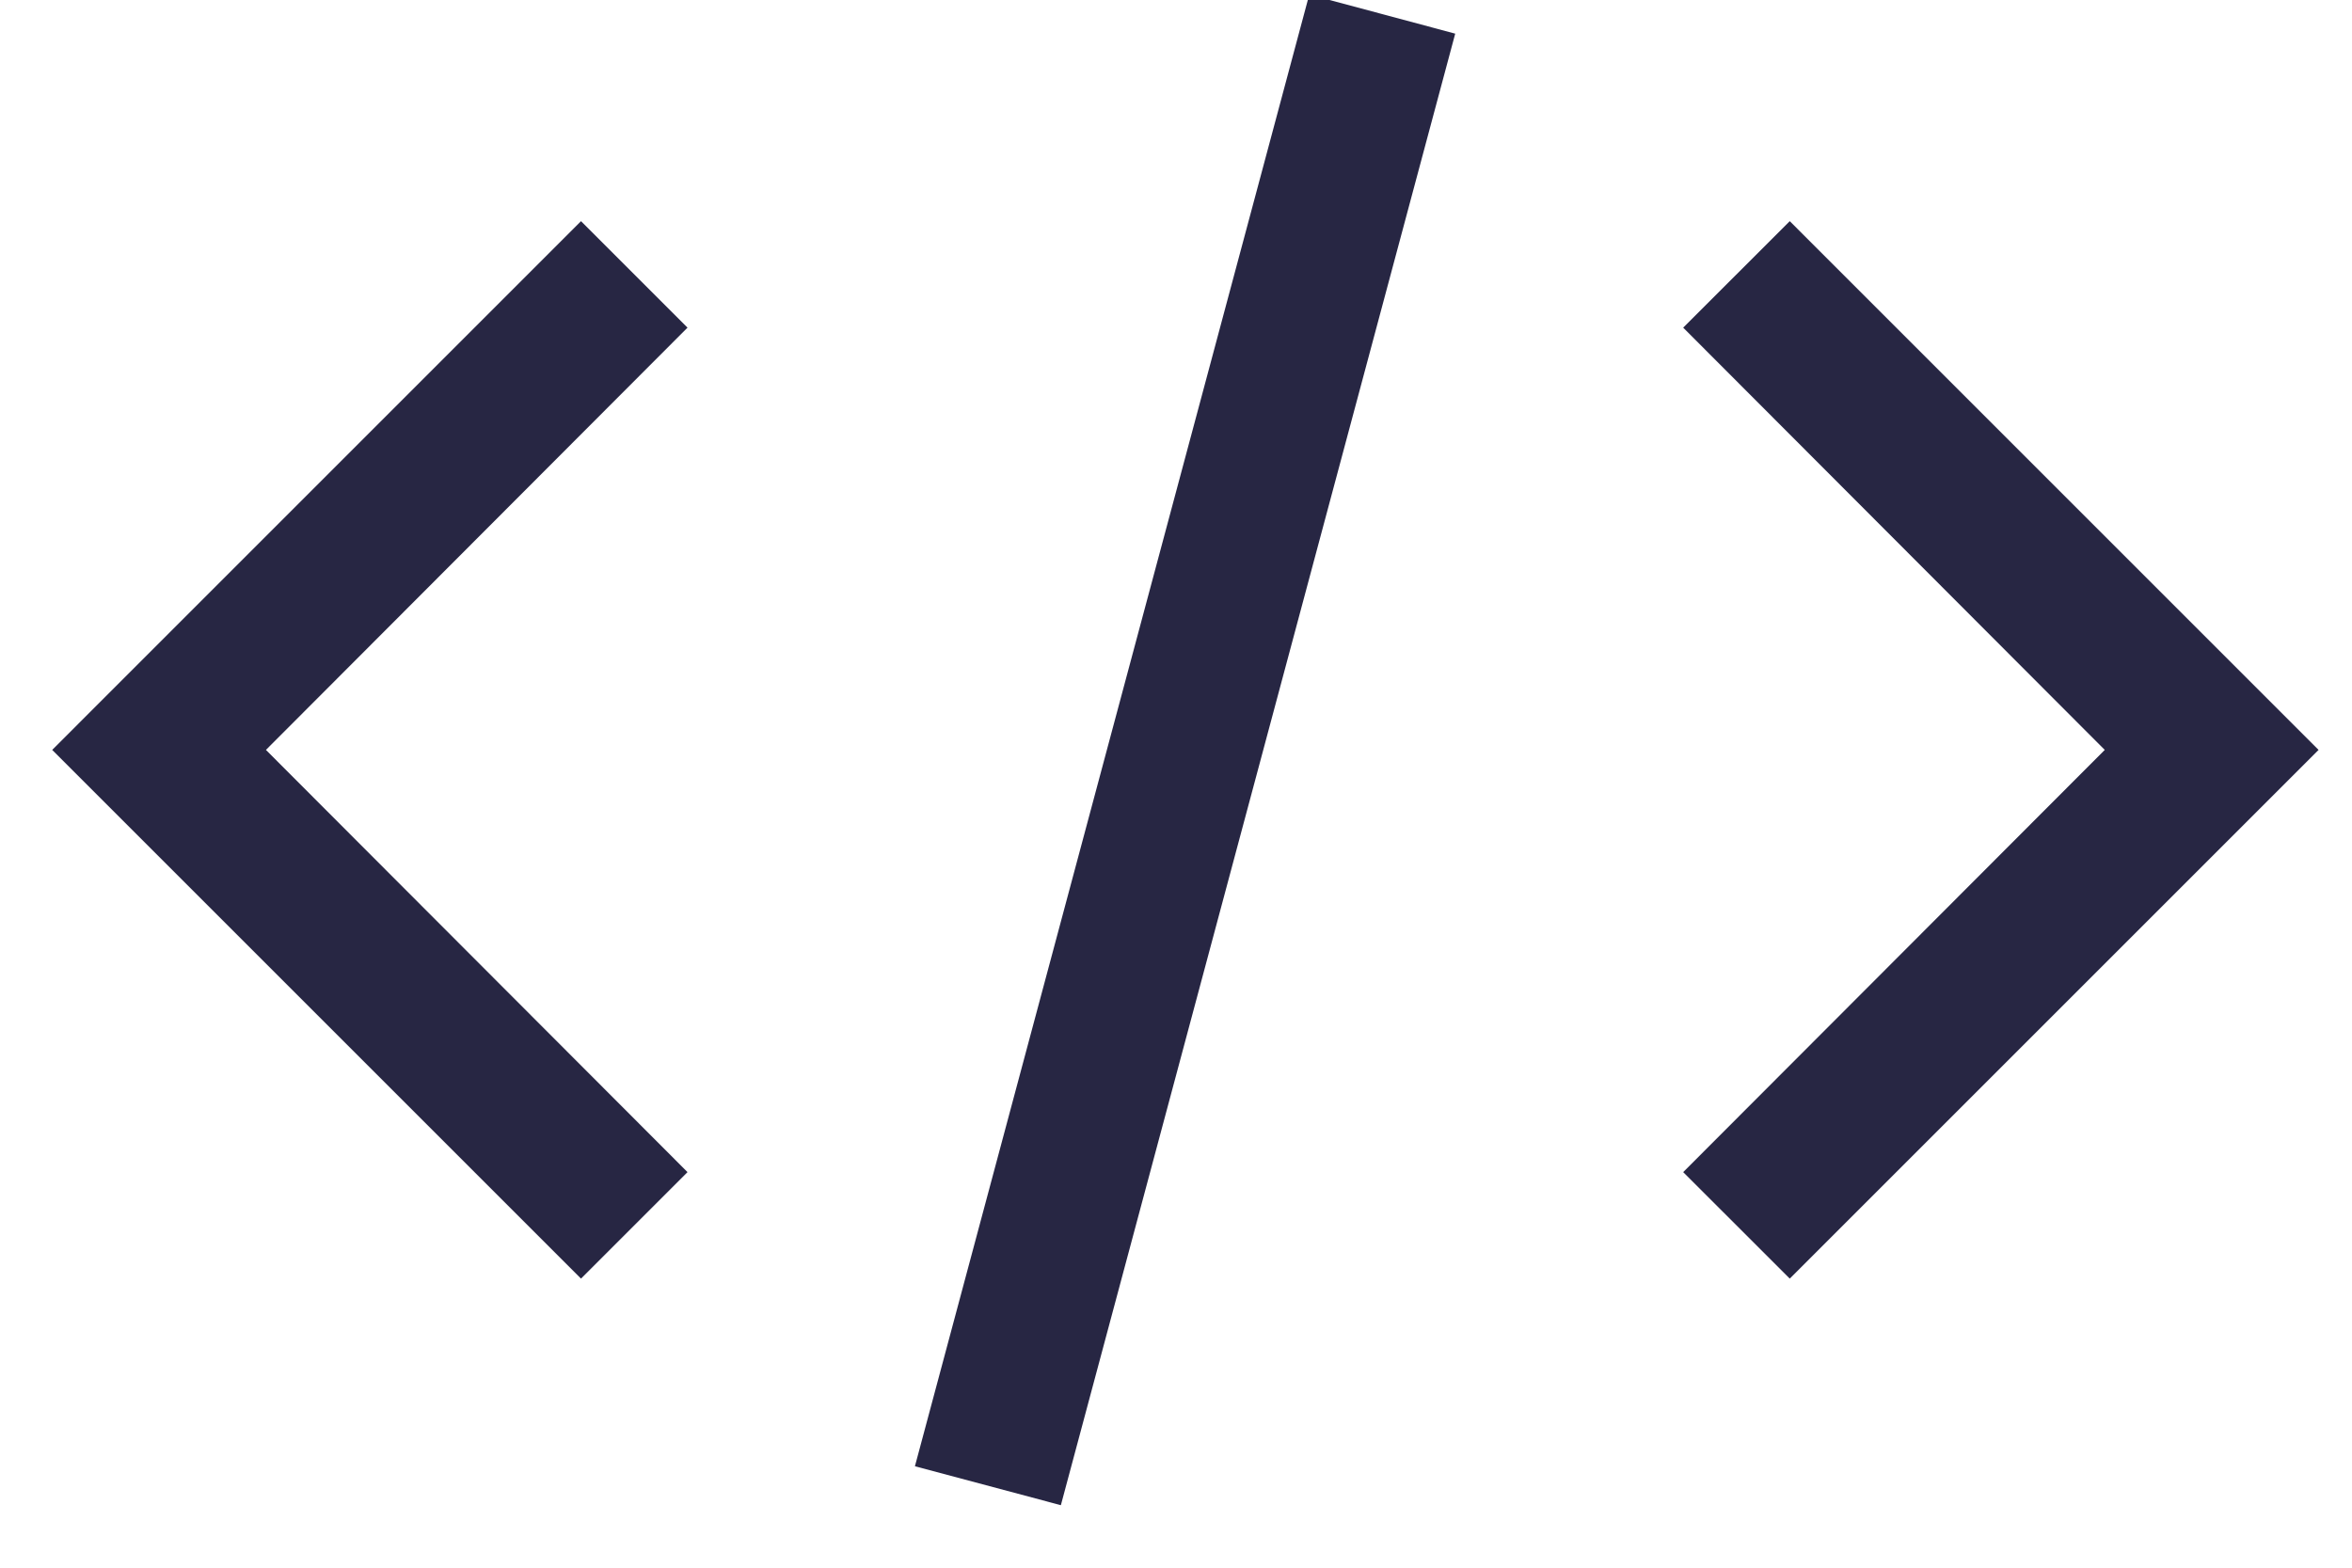 <svg width="42" height="28" viewBox="0 0 42 28" fill="none" xmlns="http://www.w3.org/2000/svg" xmlns:xlink="http://www.w3.org/1999/xlink">
<path d="M41.403,13.394L31.96,22.837L30.057,20.935L37.585,13.394L30.057,5.852L31.96,3.95L41.403,13.394ZM0.932,13.394L10.375,3.95L12.277,5.852L4.749,13.394L12.277,20.935L10.375,22.837L0.932,13.394ZM16.338,26.188L23.38,-0.097L25.986,0.601L18.944,26.884L16.338,26.188Z" fill="#272643"/>
</svg>
